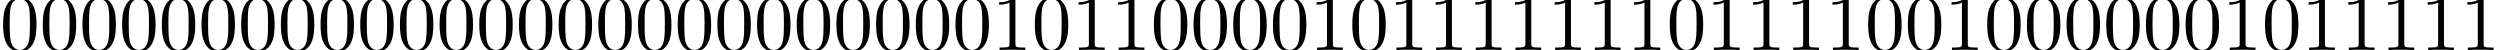 <?xml version='1.0' encoding='UTF-8'?>
<!-- This file was generated by dvisvgm 2.13.3 -->
<svg version='1.1' xmlns='http://www.w3.org/2000/svg' xmlns:xlink='http://www.w3.org/1999/xlink' width='313.823pt' height='6.274pt' viewBox='15.442 -6.274 313.823 6.274'>
<defs>
<path id='g0-48' d='M4.583-3.188C4.583-3.985 4.533-4.782 4.184-5.519C3.726-6.476 2.909-6.635 2.491-6.635C1.893-6.635 1.166-6.376 .757-5.45C.438-4.762 .389-3.985 .389-3.188C.389-2.441 .428-1.544 .837-.787C1.265 .02 1.993 .219 2.481 .219C3.019 .219 3.776 .01 4.214-.936C4.533-1.624 4.583-2.401 4.583-3.188ZM3.756-3.308C3.756-2.56 3.756-1.883 3.646-1.245C3.497-.299 2.929 0 2.481 0C2.092 0 1.504-.249 1.325-1.205C1.215-1.803 1.215-2.72 1.215-3.308C1.215-3.945 1.215-4.603 1.295-5.141C1.484-6.326 2.232-6.416 2.481-6.416C2.809-6.416 3.467-6.237 3.656-5.25C3.756-4.692 3.756-3.935 3.756-3.308Z'/>
<path id='g0-49' d='M4.174 0V-.309H3.856C2.959-.309 2.929-.418 2.929-.787V-6.376C2.929-6.615 2.929-6.635 2.7-6.635C2.082-5.998 1.205-5.998 .887-5.998V-5.689C1.086-5.689 1.674-5.689 2.192-5.948V-.787C2.192-.428 2.162-.309 1.265-.309H.946V0C1.295-.03 2.162-.03 2.56-.03S3.826-.03 4.174 0Z'/>
</defs>
<g id='page1'>
<use x='15.442' y='0' xlink:href='#g0-48'/>
<use x='20.423' y='0' xlink:href='#g0-48'/>
<use x='25.405' y='0' xlink:href='#g0-48'/>
<use x='30.386' y='0' xlink:href='#g0-48'/>
<use x='35.367' y='0' xlink:href='#g0-48'/>
<use x='40.349' y='0' xlink:href='#g0-48'/>
<use x='45.33' y='0' xlink:href='#g0-48'/>
<use x='50.311' y='0' xlink:href='#g0-48'/>
<use x='55.293' y='0' xlink:href='#g0-48'/>
<use x='60.274' y='0' xlink:href='#g0-48'/>
<use x='65.255' y='0' xlink:href='#g0-48'/>
<use x='70.237' y='0' xlink:href='#g0-48'/>
<use x='75.218' y='0' xlink:href='#g0-48'/>
<use x='80.199' y='0' xlink:href='#g0-48'/>
<use x='85.181' y='0' xlink:href='#g0-48'/>
<use x='90.162' y='0' xlink:href='#g0-48'/>
<use x='95.143' y='0' xlink:href='#g0-48'/>
<use x='100.125' y='0' xlink:href='#g0-48'/>
<use x='105.106' y='0' xlink:href='#g0-48'/>
<use x='110.087' y='0' xlink:href='#g0-48'/>
<use x='115.068' y='0' xlink:href='#g0-48'/>
<use x='120.05' y='0' xlink:href='#g0-48'/>
<use x='125.031' y='0' xlink:href='#g0-48'/>
<use x='130.012' y='0' xlink:href='#g0-48'/>
<use x='134.994' y='0' xlink:href='#g0-48'/>
<use x='139.975' y='0' xlink:href='#g0-49'/>
<use x='144.956' y='0' xlink:href='#g0-48'/>
<use x='149.938' y='0' xlink:href='#g0-49'/>
<use x='154.919' y='0' xlink:href='#g0-49'/>
<use x='159.9' y='0' xlink:href='#g0-48'/>
<use x='164.882' y='0' xlink:href='#g0-48'/>
<use x='169.863' y='0' xlink:href='#g0-48'/>
<use x='174.844' y='0' xlink:href='#g0-48'/>
<use x='179.826' y='0' xlink:href='#g0-49'/>
<use x='184.807' y='0' xlink:href='#g0-48'/>
<use x='189.788' y='0' xlink:href='#g0-49'/>
<use x='194.77' y='0' xlink:href='#g0-49'/>
<use x='199.751' y='0' xlink:href='#g0-49'/>
<use x='204.732' y='0' xlink:href='#g0-49'/>
<use x='209.714' y='0' xlink:href='#g0-49'/>
<use x='214.695' y='0' xlink:href='#g0-49'/>
<use x='219.676' y='0' xlink:href='#g0-49'/>
<use x='224.658' y='0' xlink:href='#g0-48'/>
<use x='229.639' y='0' xlink:href='#g0-49'/>
<use x='234.62' y='0' xlink:href='#g0-49'/>
<use x='239.601' y='0' xlink:href='#g0-49'/>
<use x='244.583' y='0' xlink:href='#g0-49'/>
<use x='249.564' y='0' xlink:href='#g0-48'/>
<use x='254.545' y='0' xlink:href='#g0-48'/>
<use x='259.527' y='0' xlink:href='#g0-49'/>
<use x='264.508' y='0' xlink:href='#g0-48'/>
<use x='269.489' y='0' xlink:href='#g0-48'/>
<use x='274.471' y='0' xlink:href='#g0-48'/>
<use x='279.452' y='0' xlink:href='#g0-48'/>
<use x='284.433' y='0' xlink:href='#g0-48'/>
<use x='289.415' y='0' xlink:href='#g0-48'/>
<use x='294.396' y='0' xlink:href='#g0-49'/>
<use x='299.377' y='0' xlink:href='#g0-48'/>
<use x='304.359' y='0' xlink:href='#g0-49'/>
<use x='309.34' y='0' xlink:href='#g0-49'/>
<use x='314.321' y='0' xlink:href='#g0-49'/>
<use x='319.303' y='0' xlink:href='#g0-49'/>
<use x='324.284' y='0' xlink:href='#g0-49'/>
</g>
</svg>